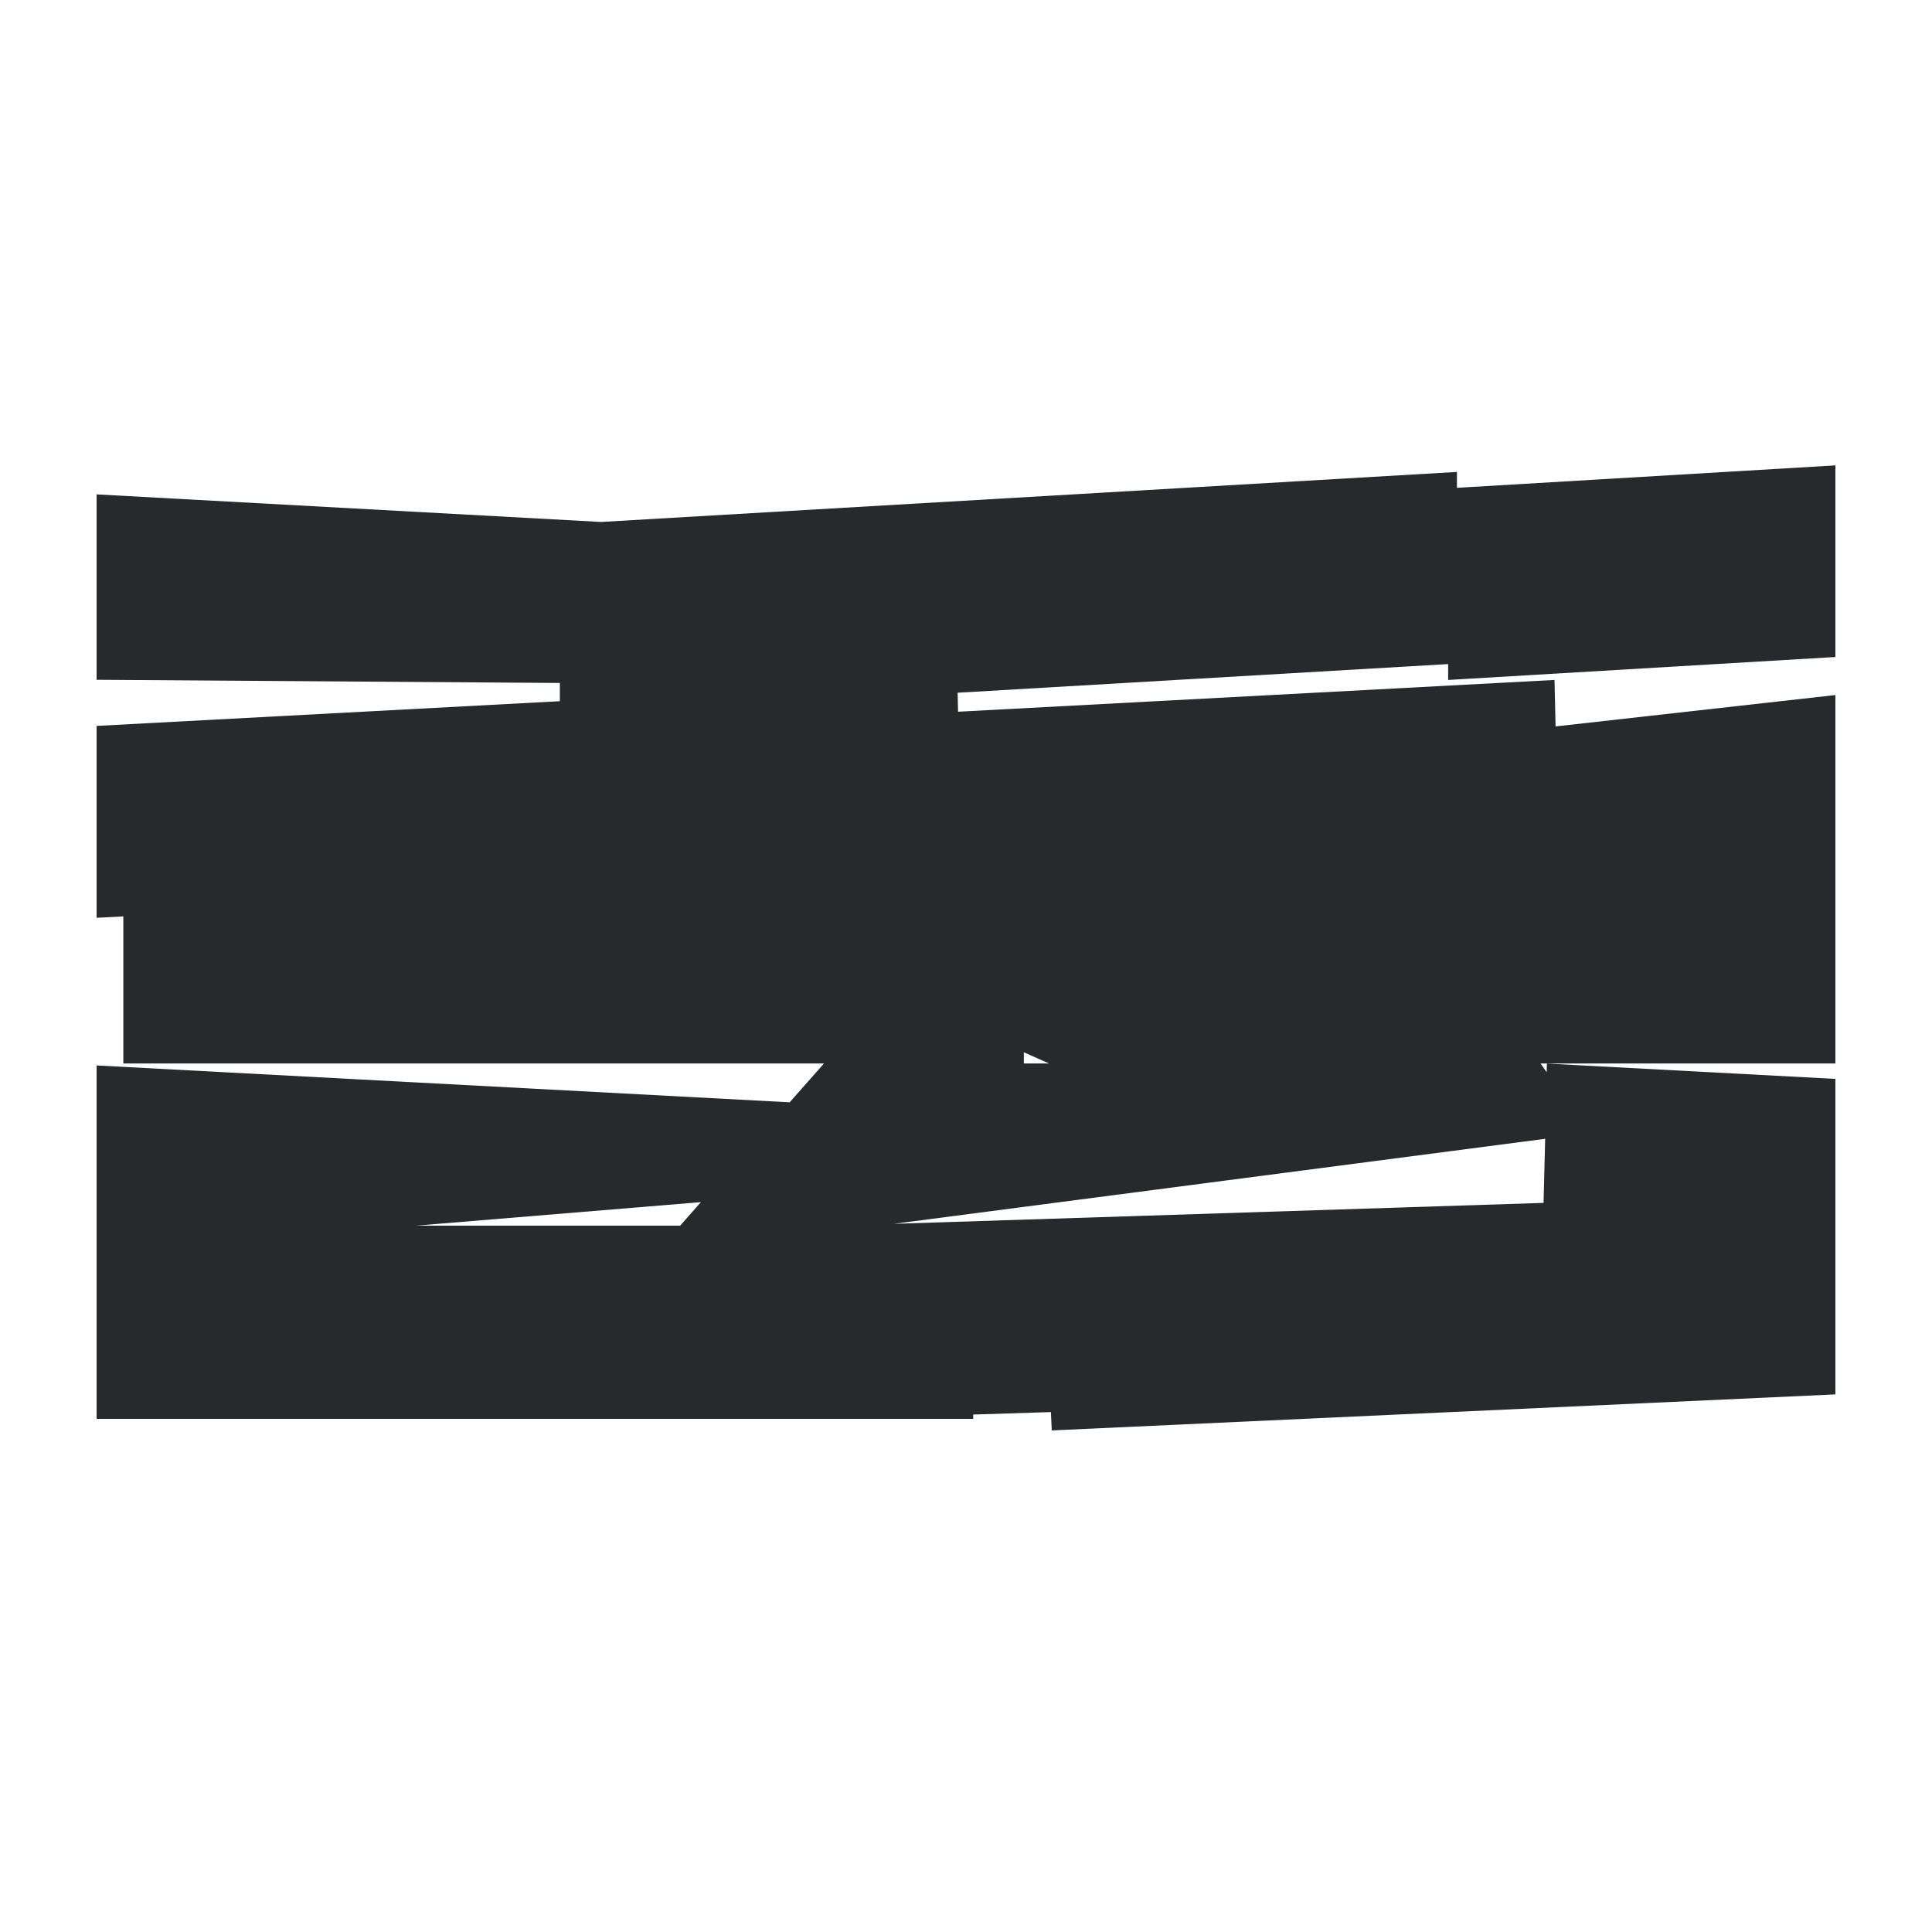 <svg width="18" height="18" viewBox="0 0 18 18" fill="none" xmlns="http://www.w3.org/2000/svg"><g clip-path="url(#horizontal-hand-drawn_a)"><path fill-rule="evenodd" clip-rule="evenodd" d="M23.38 8.122h-.587.01V5.836l-8.31.932-.01-.433-5.557.296-.004-.177 4.57-.267v.148l8.433-.5V4.05l-8.351.495v-.148l-7.975.466-5.926-.324v1.786l5.543.038v.17l-4.688.25.043 1.785.578-.03v1.37h8.39v-.104l.234.104H7.677l-.32.362L.57 9.909l-.043 1.785.163-.014v1.539h8.377v-.04l.724-.023.008.171 7.392-.34-.052-1.146 5.62.3.043-1.786-8.39-.446-.002.081-.057-.082h9.027V8.122Zm-8.984 2.488-6.067.792 6.052-.195.015-.597Zm-7.866.59-.193.219h-2.46L6.53 11.2Z" fill="#27292A"/></g><defs><clipPath id="horizontal-hand-drawn_a"><path fill="#fff" transform="translate(.9 4.05)" d="M0 0h16.2v10.35H0z"/></clipPath></defs></svg>